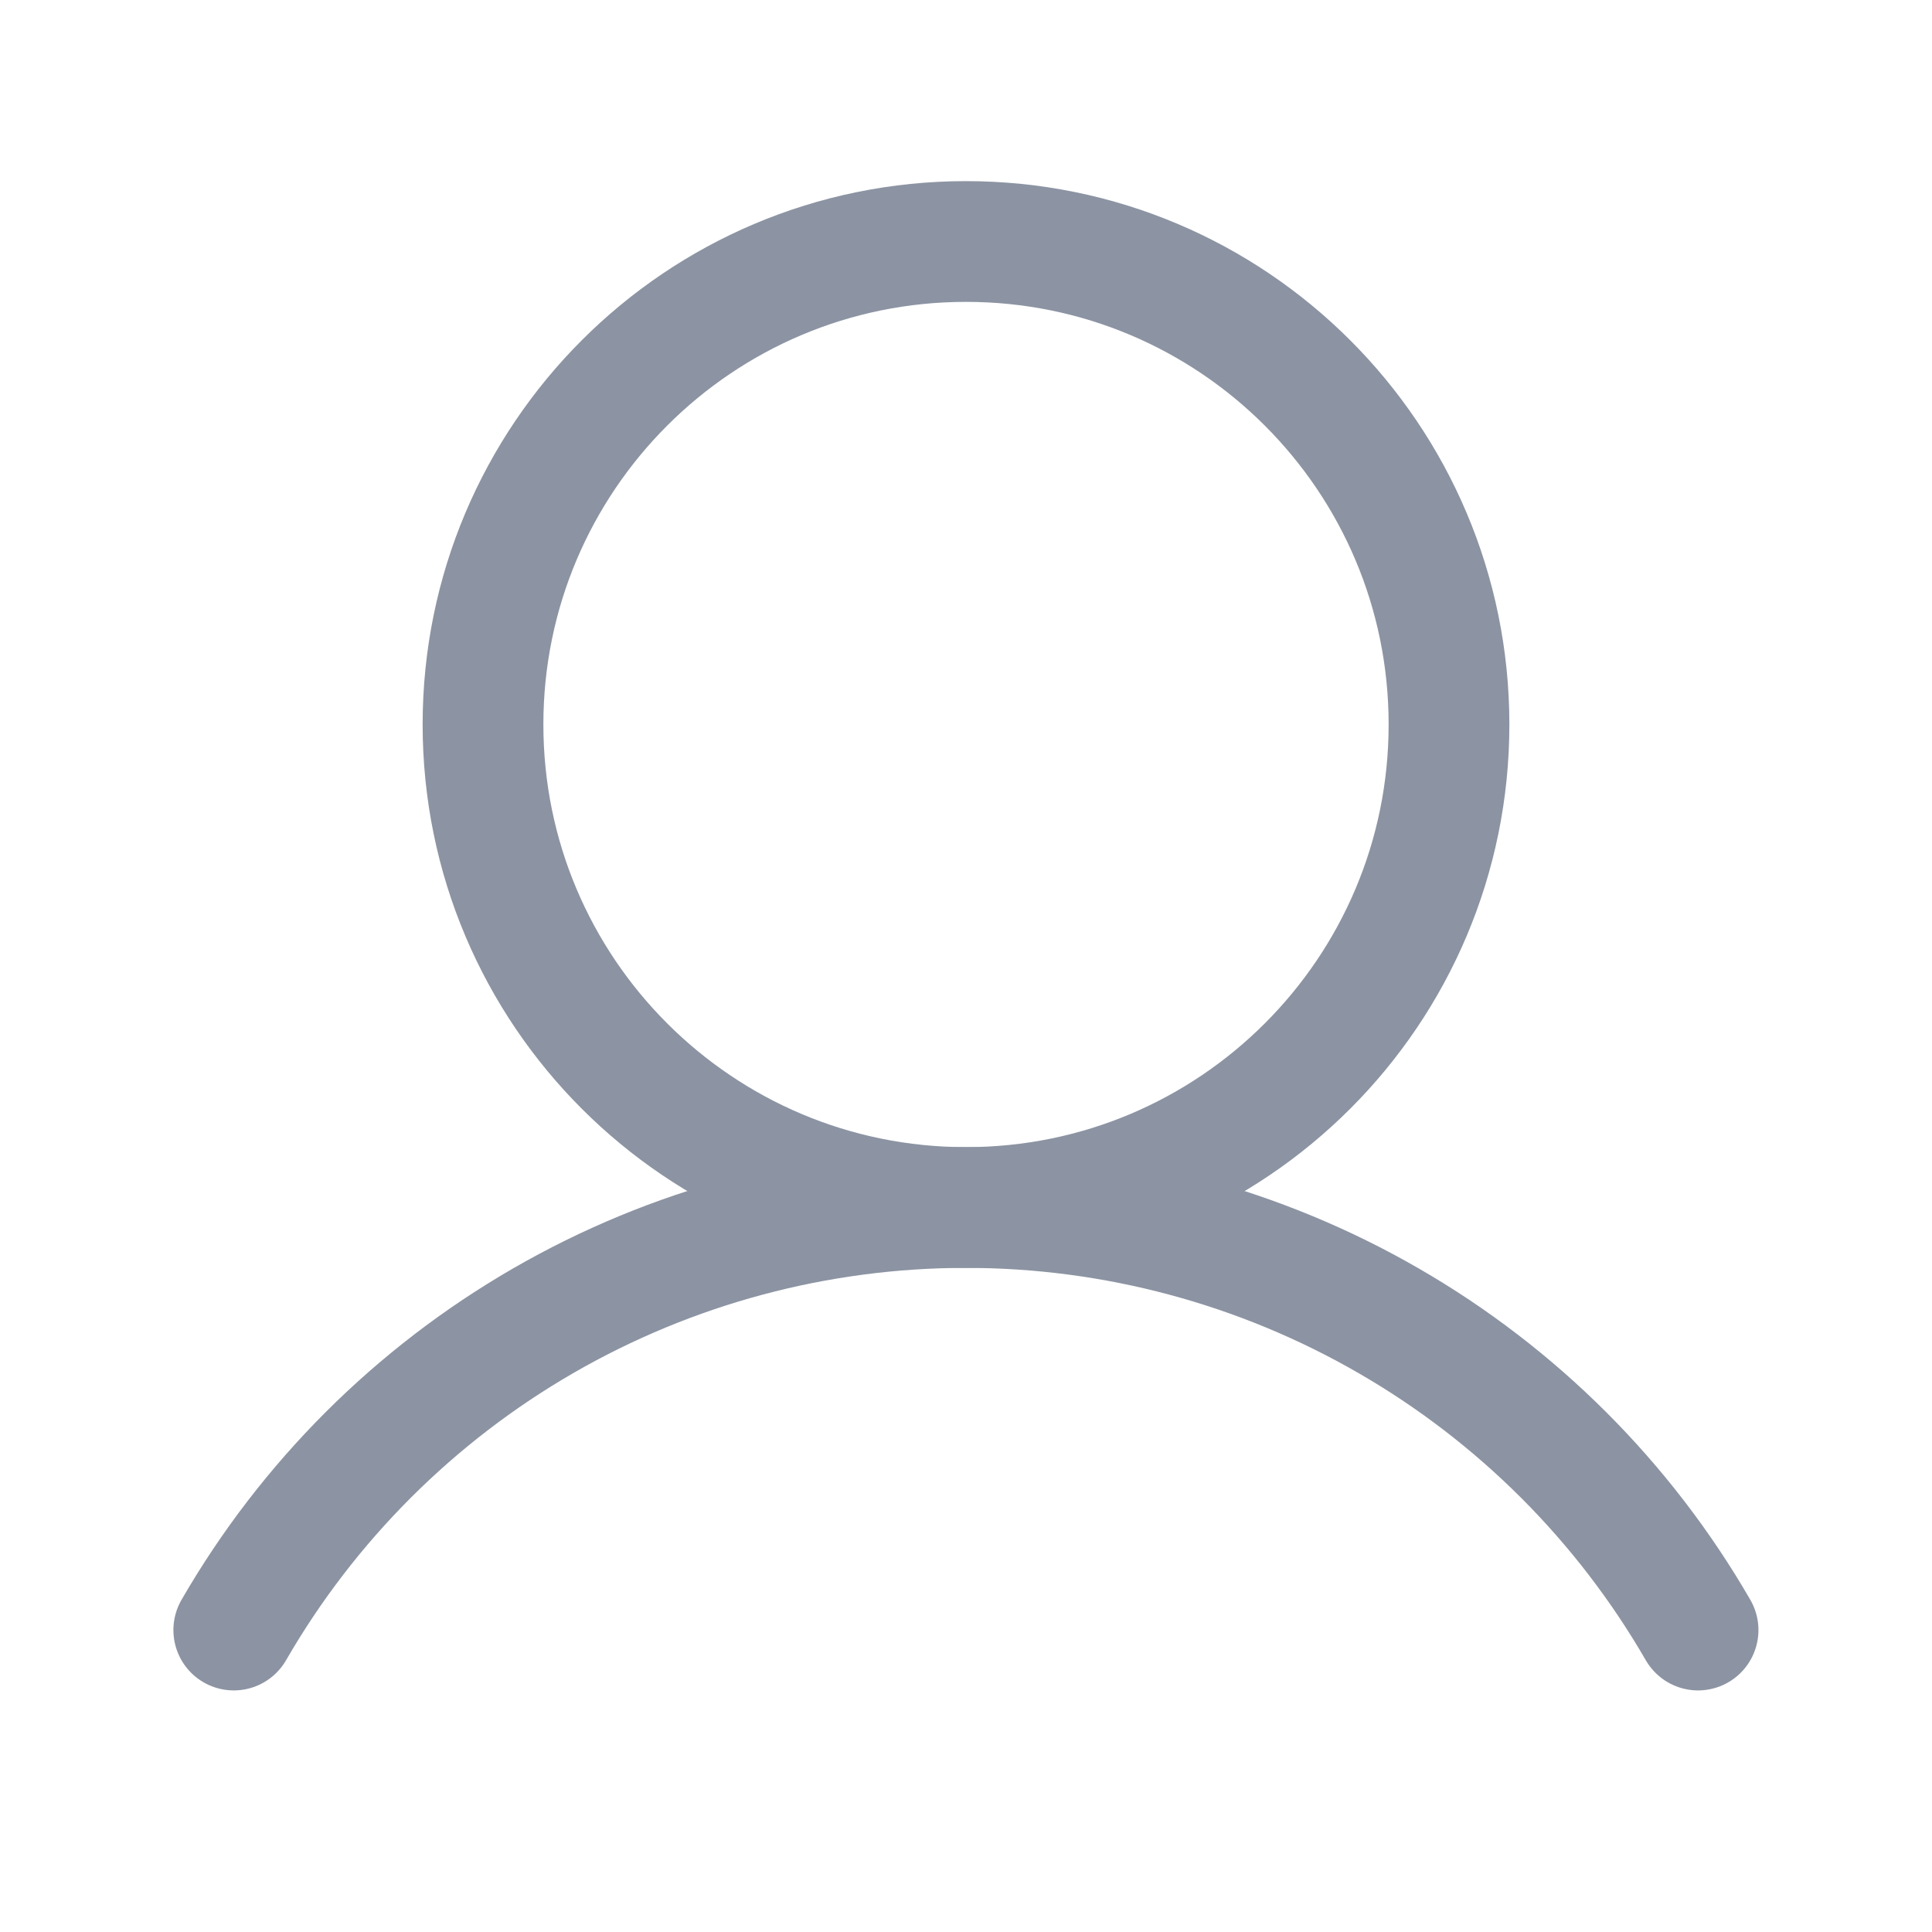 <svg width="24" height="24" viewBox="0 0 24 24" fill="none" xmlns="http://www.w3.org/2000/svg">
<path d="M12 15C15.314 15 18 12.314 18 9C18 5.686 15.314 3 12 3C8.686 3 6 5.686 6 9C6 12.314 8.686 15 12 15Z" stroke="#8C94A3" stroke-width="1.5" stroke-miterlimit="10"/>
<path d="M2.904 20.249C3.826 18.653 5.152 17.328 6.749 16.406C8.345 15.485 10.156 15 11.999 15C13.842 15 15.653 15.485 17.25 16.407C18.846 17.328 20.172 18.653 21.094 20.249" stroke="#8C94A3" stroke-width="1.5" stroke-linecap="round" stroke-linejoin="round"/>
</svg>
